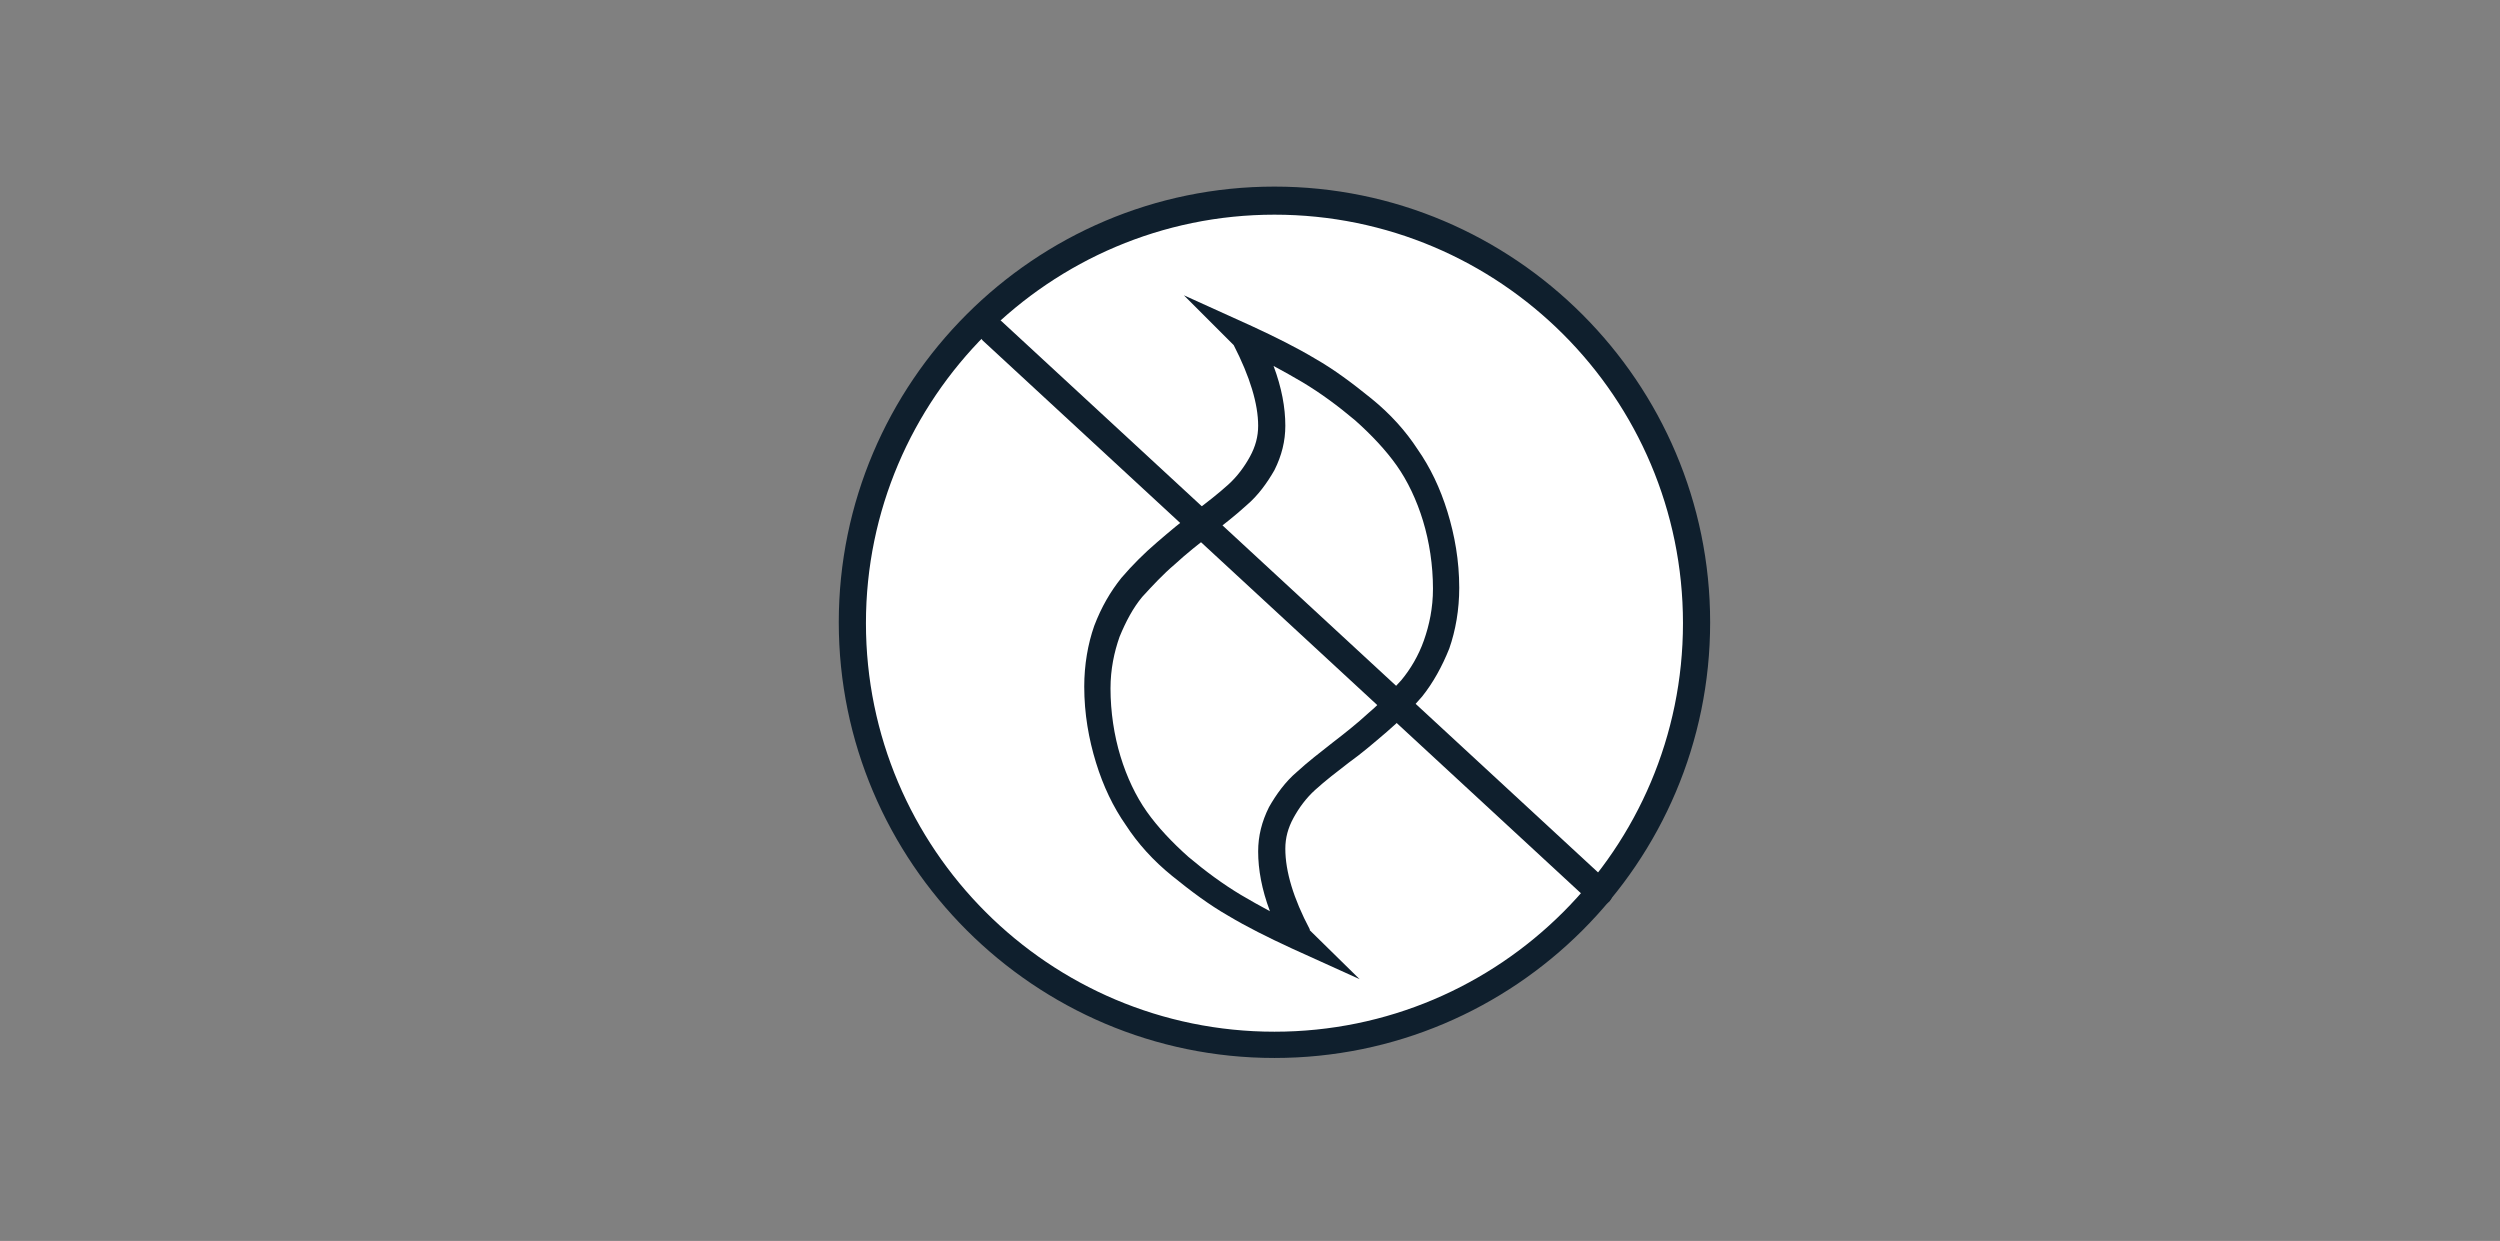 <svg xmlns="http://www.w3.org/2000/svg" xmlns:xlink="http://www.w3.org/1999/xlink" viewBox="0 0 276 137"><rect x="0" y="0" width="276" height="137" fill="#808080" stroke="none"/><defs><circle id="a" cx="132.1" cy="391" r="43.5"/></defs><defs><path id="b" d="M132.1 436c-24.8 0-45-20.2-45-45s20.2-45 45-45 45 20.2 45 45-20.1 45-45 45zm0-87c-23.2 0-42 18.8-42 42s18.8 42 42 42 42-18.8 42-42-18.8-42-42-42z"/></defs><use xlink:href="#a" overflow="visible" fill-rule="evenodd" clip-rule="evenodd" fill="#FFF"/><use xlink:href="#b" overflow="visible" fill="#0F1F2D"/><clipPath id="c"><use xlink:href="#a" overflow="visible"/></clipPath><clipPath id="d" clip-path="url(#c)"><use xlink:href="#b" overflow="visible"/></clipPath><g clip-path="url(#d)"><defs><path id="e" d="M-42.4-345h1121V685h-1121z"/></defs><defs><path id="f" d="M1080.1 686.5h-1124v-1033h1124v1033zm-1121-3h1118v-1027h-1118v1027z"/></defs><use xlink:href="#e" overflow="visible" fill="#FFF"/><use xlink:href="#f" overflow="visible" fill="#0F1F2D"/><clipPath id="g"><use xlink:href="#e" overflow="visible"/></clipPath></g><circle fill="#FFF" cx="140.7" cy="68.8" r="46.6"/><path fill="#0F1F2D" d="M140.7 116.8c-26.5 0-48.1-21.6-48.1-48.1s21.6-48.1 48.1-48.1 48.1 21.6 48.1 48.1c0 26.6-21.6 48.1-48.1 48.1zm0-93.1c-24.8 0-45.1 20.2-45.1 45.1s20.2 45.1 45.1 45.1 45.1-20.2 45.1-45.1-20.2-45.1-45.1-45.1z"/><path fill="#FFF" d="M125.5 90.2c1.3 1.8 2.9 3.6 4.9 5.3 2 1.7 4 3.1 6 4.3s4.3 2.4 6.9 3.6h.2c-1.9-3.7-2.9-6.9-2.9-9.6 0-1.5.4-2.8 1.1-4.2.7-1.3 1.6-2.5 2.8-3.5 1.1-1 2.4-2.1 3.8-3.1s2.8-2.1 4.1-3.3c1.4-1.2 2.6-2.5 3.8-3.8 1.1-1.3 2.1-2.9 2.8-4.8s1.1-4 1.1-6.2c0-2.8-.4-5.4-1.2-7.9-.8-2.5-1.8-4.6-3.1-6.5-1.3-1.8-2.9-3.6-4.9-5.3-2-1.7-4-3.1-6-4.3-2-1.2-4.3-2.4-6.9-3.6h-.1c1.9 3.7 2.8 6.9 2.8 9.6 0 1.5-.4 2.8-1.1 4.2-.7 1.3-1.6 2.5-2.8 3.5s-2.4 2.1-3.8 3.1-2.8 2.1-4.1 3.3c-1.4 1.2-2.6 2.5-3.8 3.8-1.1 1.3-2.1 2.9-2.8 4.8-.7 1.9-1.1 4-1.1 6.2 0 2.8.4 5.4 1.2 7.9.7 2.5 1.8 4.7 3.1 6.5z"/><path fill="#0F1F2D" d="M150.1 108.1l-7.5-3.4c-2.6-1.2-5-2.4-7-3.6-2.1-1.2-4.1-2.7-6.2-4.4-2.1-1.7-3.8-3.6-5.1-5.6-1.4-2-2.5-4.3-3.3-6.9-.8-2.6-1.3-5.4-1.3-8.4 0-2.4.4-4.7 1.1-6.7.8-2.1 1.8-3.8 3-5.3 1.2-1.4 2.5-2.7 3.9-3.9 1.4-1.2 2.8-2.4 4.2-3.4 1.3-1 2.6-2 3.7-3 1-.9 1.8-2 2.4-3.1.6-1.1.9-2.2.9-3.4 0-2.4-.9-5.4-2.7-8.9l-5.5-5.5 7.5 3.4c2.6 1.2 5 2.4 7 3.6 2.1 1.2 4.1 2.7 6.2 4.4 2.1 1.7 3.8 3.6 5.1 5.6 1.4 2 2.5 4.3 3.3 6.9.8 2.6 1.3 5.4 1.3 8.4 0 2.4-.4 4.7-1.1 6.7-.8 2-1.8 3.8-3 5.3-1.2 1.4-2.5 2.7-3.9 3.9-1.4 1.2-2.8 2.4-4.2 3.4-1.3 1-2.6 2-3.7 3-1 .9-1.8 2-2.4 3.1-.6 1.1-.9 2.2-.9 3.4 0 2.5.9 5.5 2.7 8.9v.1l5.5 5.4zm-9.5-67.7c.9 2.4 1.3 4.6 1.3 6.6 0 1.7-.4 3.3-1.2 4.9-.8 1.4-1.8 2.8-3.1 3.9-1.2 1.1-2.5 2.1-3.9 3.2-1.3 1-2.7 2.1-4 3.3-1.3 1.1-2.5 2.4-3.6 3.6-1 1.2-1.8 2.7-2.5 4.4-.6 1.7-1 3.6-1 5.7 0 2.6.4 5.2 1.1 7.5.7 2.3 1.7 4.4 2.9 6.1 1.2 1.7 2.8 3.4 4.6 5 1.9 1.6 3.8 3 5.8 4.2 1 .6 2.1 1.2 3.2 1.8-.9-2.4-1.3-4.6-1.3-6.6 0-1.7.4-3.3 1.2-4.9.8-1.4 1.8-2.8 3.1-3.9 1.2-1.1 2.5-2.1 3.9-3.2 1.3-1 2.7-2.1 4-3.3 1.3-1.1 2.5-2.4 3.6-3.6 1-1.2 1.9-2.7 2.5-4.4.6-1.7 1-3.6 1-5.7 0-2.6-.4-5.2-1.1-7.5-.7-2.3-1.7-4.4-2.9-6.1-1.2-1.7-2.8-3.4-4.6-5-1.9-1.6-3.8-3-5.8-4.2-1-.6-2.1-1.2-3.2-1.8z"/><path fill="#0F1F2D" d="M176.6 100c-.4 0-.7-.1-1-.4l-67.1-62c-.6-.6-.6-1.5-.1-2.1.6-.6 1.5-.6 2.1-.1l67.1 62c.6.6.6 1.5.1 2.1-.3.3-.7.5-1.1.5z"/><defs><path id="h" d="M367.2 227.9h-1.5v38h142v-25.1l-.4-.4-11.4-12-.4-.5H367.2zm0 3h127.6l-1.1-.5 11.4 12-.4-1v23l1.5-1.5h-139l1.5 1.5v-35l-1.5 1.5zm-21.5-23h182v78h-182v-78z"/></defs><clipPath id="i"><use xlink:href="#h" overflow="visible"/></clipPath><g clip-path="url(#i)"><defs><path id="j" d="M367.2 229.4h127.6l11.4 12v23h-139z"/></defs><clipPath id="k"><use xlink:href="#j" overflow="visible"/></clipPath><g clip-path="url(#k)"><defs><path id="l" d="M-4.8-305.6h1121v1030H-4.8z"/></defs></g></g><defs><path id="m" d="M367.2 229.4h127.6l11.4 12v23h-139z"/></defs><clipPath id="n"><use xlink:href="#m" overflow="visible"/></clipPath><g clip-path="url(#n)"><defs><path id="o" d="M-4.8-305.6h1121v1030H-4.8z"/></defs></g><defs><path id="p" d="M400.2 279.4c-8 0-14.5-6.5-14.5-14.5s6.5-14.5 14.5-14.5 14.5 6.5 14.5 14.5-6.4 14.5-14.5 14.5zm0 3c9.7 0 17.5-7.8 17.5-17.5s-7.8-17.5-17.5-17.5-17.5 7.8-17.5 17.5c0 9.6 7.9 17.5 17.5 17.5zm-37.5-55h75v75h-75v-75z"/></defs><clipPath id="q"><use xlink:href="#p" overflow="visible"/></clipPath><g clip-path="url(#q)"><defs><circle id="r" cx="400.2" cy="264.9" r="16"/></defs><clipPath id="s"><use xlink:href="#r" overflow="visible"/></clipPath><g clip-path="url(#s)"><defs><path id="t" d="M-4.8-305.6h1121v1030H-4.8z"/></defs></g></g><defs><circle id="u" cx="400.2" cy="264.9" r="16"/></defs><clipPath id="v"><use xlink:href="#u" overflow="visible"/></clipPath><g clip-path="url(#v)"><defs><path id="w" d="M-4.8-305.6h1121v1030H-4.8z"/></defs></g><defs><path id="x" d="M400.2 272.4c-4.1 0-7.5-3.4-7.5-7.5s3.4-7.5 7.5-7.5 7.5 3.4 7.5 7.5-3.3 7.5-7.5 7.5zm0 3c5.8 0 10.5-4.7 10.5-10.5s-4.7-10.5-10.5-10.5-10.5 4.7-10.5 10.5 4.7 10.5 10.5 10.5zm-30.5-41h61v61h-61v-61z"/></defs><clipPath id="y"><use xlink:href="#x" overflow="visible"/></clipPath><g clip-path="url(#y)"><defs><circle id="z" cx="400.2" cy="264.9" r="9"/></defs><clipPath id="A"><use xlink:href="#z" overflow="visible"/></clipPath><g clip-path="url(#A)"><defs><path id="B" d="M-4.8-305.6h1121v1030H-4.8z"/></defs></g></g><defs><circle id="C" cx="400.2" cy="264.9" r="9"/></defs><clipPath id="D"><use xlink:href="#C" overflow="visible"/></clipPath><g clip-path="url(#D)"><defs><path id="E" d="M-4.8-305.6h1121v1030H-4.8z"/></defs></g><defs><path id="F" d="M466.5 279.4c-8 0-14.5-6.5-14.5-14.5s6.5-14.5 14.5-14.5 14.5 6.5 14.5 14.5-6.5 14.5-14.5 14.5zm0 3c9.7 0 17.5-7.8 17.5-17.5s-7.8-17.5-17.5-17.5-17.5 7.8-17.5 17.5c0 9.6 7.8 17.5 17.5 17.5zm-37.5-55h75v75h-75v-75z"/></defs><clipPath id="G"><use xlink:href="#F" overflow="visible"/></clipPath><g clip-path="url(#G)"><defs><circle id="H" cx="466.5" cy="264.9" r="16"/></defs><clipPath id="I"><use xlink:href="#H" overflow="visible"/></clipPath><g clip-path="url(#I)"><defs><path id="J" d="M-4.8-305.6h1121v1030H-4.8z"/></defs></g></g><defs><circle id="K" cx="466.5" cy="264.9" r="16"/></defs><clipPath id="L"><use xlink:href="#K" overflow="visible"/></clipPath><g clip-path="url(#L)"><defs><path id="M" d="M-4.8-305.6h1121v1030H-4.8z"/></defs></g><defs><path id="N" d="M466.7 224.5l-7.7-15.6h-27.2v15.6h34.9zm-75.2 0l7.4-15.6h27.2v15.6h-34.6zm-10.3 5.4l14.1-26.9h66.8l15.3 27.9-96.2-1z"/></defs><clipPath id="O"><use xlink:href="#N" overflow="visible"/></clipPath><g clip-path="url(#O)"><defs><path id="P" d="M-4.8-305.6h1121v1030H-4.8z"/></defs></g><defs><path id="Q" d="M466.5 272.4c-4.1 0-7.5-3.4-7.5-7.5s3.4-7.5 7.5-7.5 7.5 3.4 7.5 7.5-3.4 7.5-7.5 7.5zm0 3c5.8 0 10.5-4.7 10.5-10.5s-4.7-10.5-10.5-10.5-10.5 4.7-10.5 10.5 4.7 10.5 10.5 10.5zm-30.5-41h61v61h-61v-61z"/></defs><clipPath id="R"><use xlink:href="#Q" overflow="visible"/></clipPath><g clip-path="url(#R)"><defs><circle id="S" cx="466.5" cy="264.9" r="9"/></defs><clipPath id="T"><use xlink:href="#S" overflow="visible"/></clipPath><g clip-path="url(#T)"><defs><path id="U" d="M-4.8-305.6h1121v1030H-4.8z"/></defs></g></g><defs><circle id="V" cx="466.5" cy="264.9" r="9"/></defs><clipPath id="W"><use xlink:href="#V" overflow="visible"/></clipPath><g clip-path="url(#W)"><defs><path id="X" d="M-4.8-305.6h1121v1030H-4.8z"/></defs></g><g><defs><path id="Y" d="M91.4 197.6h-1.5v84h108v-84H91.4zm0 3h105l-1.5-1.5v81l1.5-1.5h-105l1.5 1.5v-81l-1.5 1.5zm-21.5-23h148v124h-148v-124z"/></defs><clipPath id="Z"><use xlink:href="#Y" overflow="visible"/></clipPath><g clip-path="url(#Z)"><defs><path id="aa" d="M91.4 199.1h105v81h-105z"/></defs><clipPath id="ab"><use xlink:href="#aa" overflow="visible"/></clipPath><g clip-path="url(#ab)"><defs><path id="ac" d="M-789.6-299.9h1121v1030h-1121z"/></defs></g></g></g><g><defs><path id="ad" d="M91.4 199.1h105v81h-105z"/></defs><clipPath id="ae"><use xlink:href="#ad" overflow="visible"/></clipPath><g clip-path="url(#ae)"><defs><path id="af" d="M-789.6-299.9h1121v1030h-1121z"/></defs></g></g><g><defs><path id="ag" d="M85.4 214.6h-2.2l.9-2.1 9.1-22 .4-.9h100.9l.4.9 9.1 22 .9 2.1H85.4zm0-3h117l-1.4 2.1-9.1-22 1.4.9H94.5l1.4-.9-9.1 22-1.4-2.1zm-22.3 23h161.5v-65H63.1v65z"/></defs><clipPath id="ah"><use xlink:href="#ag" overflow="visible"/></clipPath><g clip-path="url(#ah)"><defs><path id="ai" d="M85.4 213.1h117l-9.1-22H94.5z"/></defs><clipPath id="aj"><use xlink:href="#ai" overflow="visible"/></clipPath><g clip-path="url(#aj)"><defs><path id="ak" d="M-789.6-299.9h1121v1030h-1121z"/></defs></g></g></g><g><defs><path id="al" d="M85.4 213.1h117l-9.1-22H94.5z"/></defs><clipPath id="am"><use xlink:href="#al" overflow="visible"/></clipPath><g clip-path="url(#am)"><defs><path id="an" d="M-789.6-299.9h1121v1030h-1121z"/></defs></g></g><g><defs><path id="ao" d="M170.4 181.6h-1.5v19h15v-19h-13.5zm0 3h12l-1.5-1.5v16l1.5-1.5h-12l1.5 1.5v-16l-1.5 1.5zm-21.5-23h55v59h-55v-59z"/></defs><clipPath id="ap"><use xlink:href="#ao" overflow="visible"/></clipPath><g clip-path="url(#ap)"><defs><path id="aq" d="M170.4 183.1h12v16h-12z"/></defs><clipPath id="ar"><use xlink:href="#aq" overflow="visible"/></clipPath><g clip-path="url(#ar)"><defs><path id="as" d="M-789.6-299.9h1121v1030h-1121z"/></defs></g></g></g><g><defs><path id="at" d="M170.4 183.1h12v16h-12z"/></defs><clipPath id="au"><use xlink:href="#at" overflow="visible"/></clipPath><g clip-path="url(#au)"><defs><path id="av" d="M-789.6-299.9h1121v1030h-1121z"/></defs></g></g><g><defs><path id="aw" d="M104.4 247.6h-1.5v34h24v-34h-22.5zm0 3h21l-1.5-1.5v31l1.5-1.5h-21l1.5 1.5v-31l-1.5 1.5zm-21.5-23h64v74h-64v-74z"/></defs><clipPath id="ax"><use xlink:href="#aw" overflow="visible"/></clipPath><g clip-path="url(#ax)"><defs><path id="ay" d="M104.4 249.1h21v31h-21z"/></defs><clipPath id="az"><use xlink:href="#ay" overflow="visible"/></clipPath><g clip-path="url(#az)"><defs><path id="aA" d="M-789.6-299.9h1121v1030h-1121z"/></defs></g></g></g><g><defs><path id="aB" d="M104.4 249.1h21v31h-21z"/></defs><clipPath id="aC"><use xlink:href="#aB" overflow="visible"/></clipPath><g clip-path="url(#aC)"><defs><path id="aD" d="M-789.6-299.9h1121v1030h-1121z"/></defs></g></g><g><defs><path id="aE" d="M105.4 219.6h-1.5v22h22v-22h-20.5zm0 3h19l-1.5-1.5v19l1.5-1.5h-19l1.5 1.5v-19l-1.5 1.5zm-21.5-23h62v62h-62v-62z"/></defs><clipPath id="aF"><use xlink:href="#aE" overflow="visible"/></clipPath><g clip-path="url(#aF)"><defs><path id="aG" d="M105.4 221.1h19v19h-19z"/></defs><clipPath id="aH"><use xlink:href="#aG" overflow="visible"/></clipPath><g clip-path="url(#aH)"><defs><path id="aI" d="M-789.6-299.9h1121v1030h-1121z"/></defs></g></g></g><g><defs><path id="aJ" d="M105.4 221.1h19v19h-19z"/></defs><clipPath id="aK"><use xlink:href="#aJ" overflow="visible"/></clipPath><g clip-path="url(#aK)"><defs><path id="aL" d="M-789.6-299.9h1121v1030h-1121z"/></defs></g></g><g><defs><path id="aM" d="M110.4 224.6h-1.5v12h12v-12h-10.5zm0 3h9l-1.5-1.5v9l1.5-1.5h-9l1.5 1.5v-9l-1.5 1.5zm-21.5-23h52v52h-52v-52z"/></defs><clipPath id="aN"><use xlink:href="#aM" overflow="visible"/></clipPath><g clip-path="url(#aN)"><defs><path id="aO" d="M110.4 226.1h9v9h-9z"/></defs><clipPath id="aP"><use xlink:href="#aO" overflow="visible"/></clipPath><g clip-path="url(#aP)"><defs><path id="aQ" d="M-789.6-299.9h1121v1030h-1121z"/></defs></g></g></g><g><defs><path id="aR" d="M110.4 226.1h9v9h-9z"/></defs><clipPath id="aS"><use xlink:href="#aR" overflow="visible"/></clipPath><g clip-path="url(#aS)"><defs><path id="aT" d="M-789.6-299.9h1121v1030h-1121z"/></defs></g></g><g><defs><path id="aU" d="M135.4 219.6h-1.5v22h22v-22h-20.5zm0 3h19l-1.5-1.5v19l1.5-1.5h-19l1.5 1.5v-19l-1.5 1.5zm-21.5-23h62v62h-62v-62z"/></defs><clipPath id="aV"><use xlink:href="#aU" overflow="visible"/></clipPath><g clip-path="url(#aV)"><defs><path id="aW" d="M135.4 221.1h19v19h-19z"/></defs><clipPath id="aX"><use xlink:href="#aW" overflow="visible"/></clipPath><g clip-path="url(#aX)"><defs><path id="aY" d="M-789.6-299.9h1121v1030h-1121z"/></defs></g></g></g><g><defs><path id="aZ" d="M135.4 221.1h19v19h-19z"/></defs><clipPath id="ba"><use xlink:href="#aZ" overflow="visible"/></clipPath><g clip-path="url(#ba)"><defs><path id="bb" d="M-789.6-299.9h1121v1030h-1121z"/></defs></g></g><g><defs><path id="bc" d="M164.4 219.6h-1.5v22h22v-22h-20.5zm0 3h19l-1.5-1.5v19l1.5-1.5h-19l1.5 1.5v-19l-1.5 1.5zm-21.5-23h62v62h-62v-62z"/></defs><clipPath id="bd"><use xlink:href="#bc" overflow="visible"/></clipPath><g clip-path="url(#bd)"><defs><path id="be" d="M164.4 221.1h19v19h-19z"/></defs><clipPath id="bf"><use xlink:href="#be" overflow="visible"/></clipPath><g clip-path="url(#bf)"><defs><path id="bg" d="M-789.6-299.9h1121v1030h-1121z"/></defs></g></g></g><g><defs><path id="bh" d="M164.4 221.1h19v19h-19z"/></defs><clipPath id="bi"><use xlink:href="#bh" overflow="visible"/></clipPath><g clip-path="url(#bi)"><defs><path id="bj" d="M-789.6-299.9h1121v1030h-1121z"/></defs></g></g><g><defs><path id="bk" d="M135.4 247.6h-1.5v22h22v-22h-20.5zm0 3h19l-1.5-1.5v19l1.5-1.5h-19l1.5 1.5v-19l-1.5 1.5zm-21.5-23h62v62h-62v-62z"/></defs><clipPath id="bl"><use xlink:href="#bk" overflow="visible"/></clipPath><g clip-path="url(#bl)"><defs><path id="bm" d="M135.4 249.1h19v19h-19z"/></defs><clipPath id="bn"><use xlink:href="#bm" overflow="visible"/></clipPath><g clip-path="url(#bn)"><defs><path id="bo" d="M-789.6-299.9h1121v1030h-1121z"/></defs></g></g></g><g><defs><path id="bp" d="M135.4 249.1h19v19h-19z"/></defs><clipPath id="bq"><use xlink:href="#bp" overflow="visible"/></clipPath><g clip-path="url(#bq)"><defs><path id="br" d="M-789.6-299.9h1121v1030h-1121z"/></defs></g></g><g><defs><path id="bs" d="M164.4 247.6h-1.5v22h22v-22h-20.5zm0 3h19l-1.5-1.5v19l1.5-1.5h-19l1.5 1.5v-19l-1.5 1.5zm-21.5-23h62v62h-62v-62z"/></defs><clipPath id="bt"><use xlink:href="#bs" overflow="visible"/></clipPath><g clip-path="url(#bt)"><defs><path id="bu" d="M164.4 249.1h19v19h-19z"/></defs><clipPath id="bv"><use xlink:href="#bu" overflow="visible"/></clipPath><g clip-path="url(#bv)"><defs><path id="bw" d="M-789.6-299.9h1121v1030h-1121z"/></defs></g></g></g><g><defs><path id="bx" d="M164.4 249.1h19v19h-19z"/></defs><clipPath id="by"><use xlink:href="#bx" overflow="visible"/></clipPath><g clip-path="url(#by)"><defs><path id="bz" d="M-789.6-299.9h1121v1030h-1121z"/></defs></g></g><g><defs><path id="bA" d="M140.4 224.6h-1.5v12h12v-12h-10.5zm0 3h9l-1.5-1.5v9l1.5-1.5h-9l1.5 1.5v-9l-1.5 1.5zm-21.5-23h52v52h-52v-52z"/></defs><clipPath id="bB"><use xlink:href="#bA" overflow="visible"/></clipPath><g clip-path="url(#bB)"><defs><path id="bC" d="M140.4 226.1h9v9h-9z"/></defs><clipPath id="bD"><use xlink:href="#bC" overflow="visible"/></clipPath><g clip-path="url(#bD)"><defs><path id="bE" d="M-789.6-299.9h1121v1030h-1121z"/></defs></g></g></g><g><defs><path id="bF" d="M140.4 226.1h9v9h-9z"/></defs><clipPath id="bG"><use xlink:href="#bF" overflow="visible"/></clipPath><g clip-path="url(#bG)"><defs><path id="bH" d="M-789.6-299.9h1121v1030h-1121z"/></defs></g></g><g><defs><path id="bI" d="M169.4 224.6h-1.5v12h12v-12h-10.5zm0 3h9l-1.5-1.5v9l1.5-1.5h-9l1.5 1.5v-9l-1.5 1.5zm-21.5-23h52v52h-52v-52z"/></defs><clipPath id="bJ"><use xlink:href="#bI" overflow="visible"/></clipPath><g clip-path="url(#bJ)"><defs><path id="bK" d="M169.4 226.1h9v9h-9z"/></defs><clipPath id="bL"><use xlink:href="#bK" overflow="visible"/></clipPath><g clip-path="url(#bL)"><defs><path id="bM" d="M-789.6-299.9h1121v1030h-1121z"/></defs></g></g></g><g><defs><path id="bN" d="M169.4 226.1h9v9h-9z"/></defs><clipPath id="bO"><use xlink:href="#bN" overflow="visible"/></clipPath><g clip-path="url(#bO)"><defs><path id="bP" d="M-789.6-299.9h1121v1030h-1121z"/></defs></g></g><g><defs><path id="bQ" d="M140.4 252.6h-1.5v12h12v-12h-10.5zm0 3h9l-1.5-1.5v9l1.5-1.5h-9l1.5 1.5v-9l-1.5 1.5zm-21.5-23h52v52h-52v-52z"/></defs><clipPath id="bR"><use xlink:href="#bQ" overflow="visible"/></clipPath><g clip-path="url(#bR)"><defs><path id="bS" d="M140.4 254.1h9v9h-9z"/></defs><clipPath id="bT"><use xlink:href="#bS" overflow="visible"/></clipPath><g clip-path="url(#bT)"><defs><path id="bU" d="M-789.6-299.9h1121v1030h-1121z"/></defs></g></g></g><g><defs><path id="bV" d="M140.4 254.1h9v9h-9z"/></defs><clipPath id="bW"><use xlink:href="#bV" overflow="visible"/></clipPath><g clip-path="url(#bW)"><defs><path id="bX" d="M-789.6-299.9h1121v1030h-1121z"/></defs></g></g><g><defs><path id="bY" d="M169.4 252.6h-1.5v12h12v-12h-10.5zm0 3h9l-1.5-1.5v9l1.5-1.5h-9l1.5 1.5v-9l-1.5 1.5zm-21.5-23h52v52h-52v-52z"/></defs><clipPath id="bZ"><use xlink:href="#bY" overflow="visible"/></clipPath><g clip-path="url(#bZ)"><defs><path id="ca" d="M169.4 254.1h9v9h-9z"/></defs><clipPath id="cb"><use xlink:href="#ca" overflow="visible"/></clipPath><g clip-path="url(#cb)"><defs><path id="cc" d="M-789.6-299.9h1121v1030h-1121z"/></defs></g></g></g><g><defs><path id="cd" d="M169.4 254.1h9v9h-9z"/></defs><clipPath id="ce"><use xlink:href="#cd" overflow="visible"/></clipPath><g clip-path="url(#ce)"><defs><path id="cf" d="M-789.6-299.9h1121v1030h-1121z"/></defs></g></g></svg>